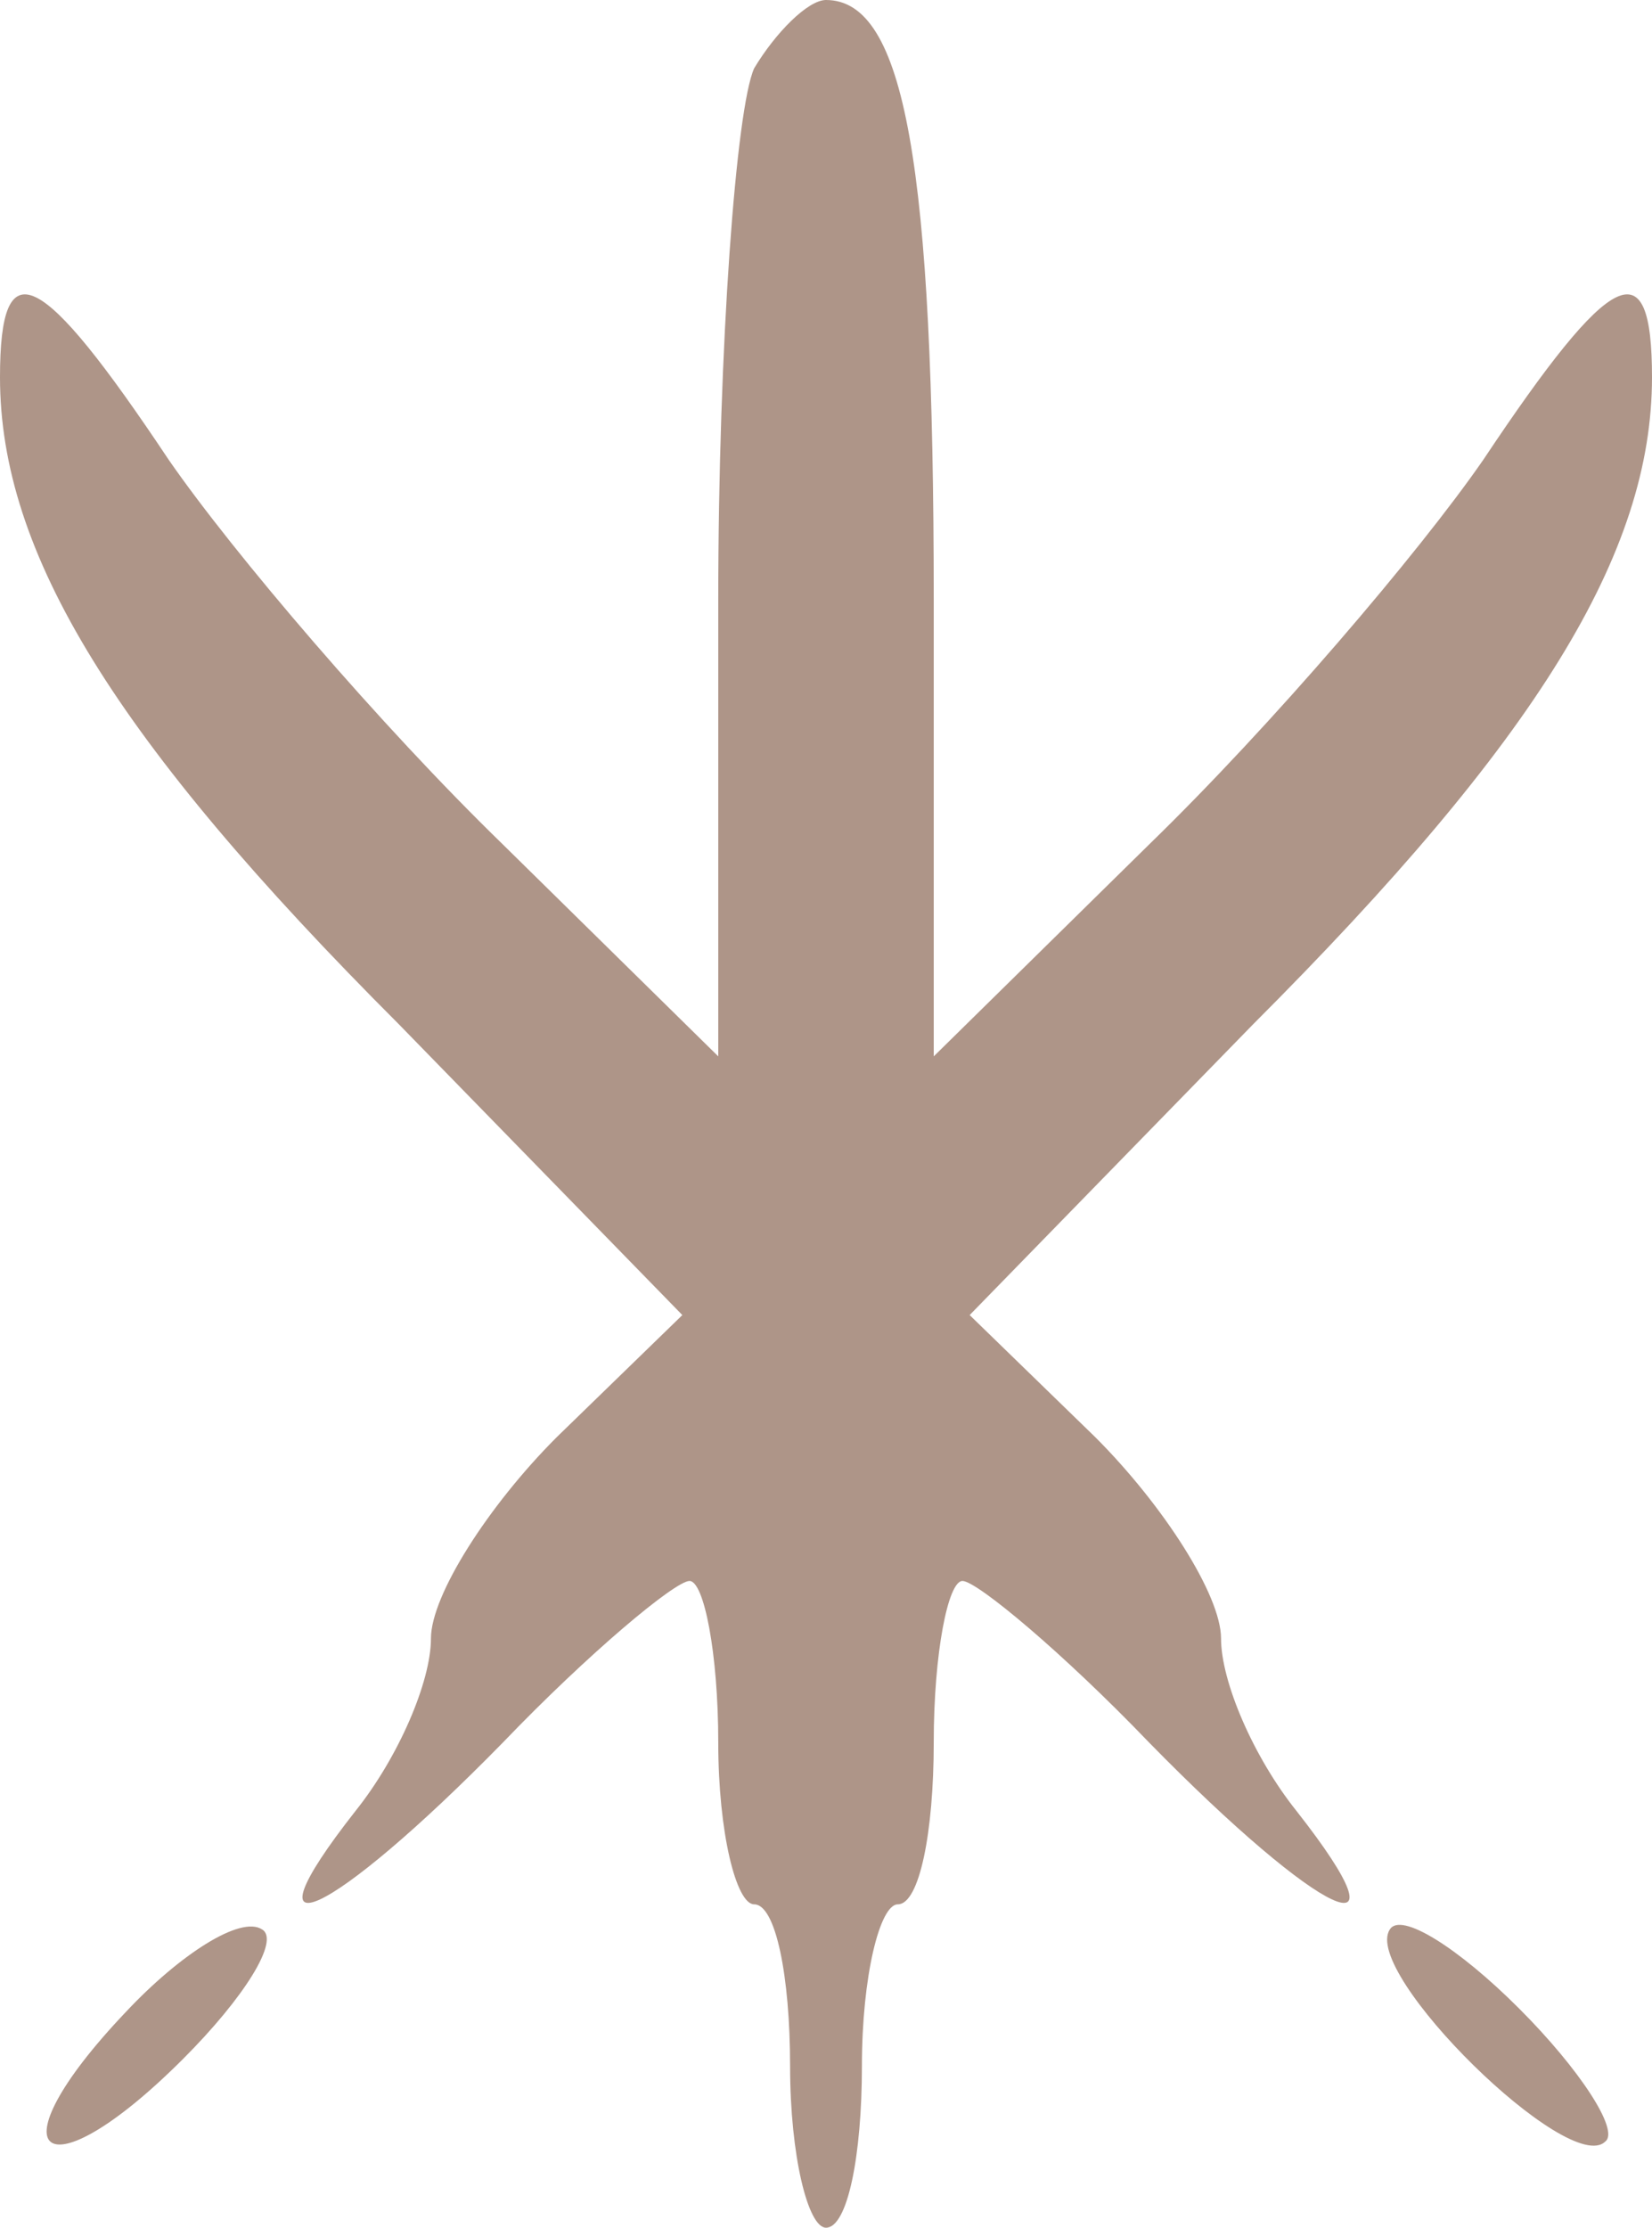 <svg xmlns="http://www.w3.org/2000/svg" version="1.0" viewBox="9 2 46 62"><path fill="#ae9588" d="M30 3.9c-.5 1.1-1 7.7-1 14.8v12.7l-6-5.9c-3.4-3.3-7.5-8.1-9.3-10.7C10.1 9.4 9 8.9 9 12.5c0 4.9 3.2 10.1 11.1 18l7.9 8.1-3.5 3.4c-1.9 1.9-3.5 4.4-3.5 5.6 0 1.2-.9 3.3-2.1 4.8-3.3 4.2-.7 3 4.1-1.9 2.4-2.5 4.8-4.5 5.2-4.5.4 0 .8 2 .8 4.5s.5 4.5 1 4.5c.6 0 1 2 1 4.5s.5 4.5 1 4.5c.6 0 1-2 1-4.5s.5-4.5 1-4.5c.6 0 1-2 1-4.5s.4-4.5.8-4.5 2.8 2 5.2 4.5c4.8 4.9 7.4 6.1 4.1 1.9-1.2-1.5-2.1-3.6-2.1-4.8 0-1.2-1.6-3.7-3.5-5.6L36 38.6l7.9-8.1c7.9-7.9 11.1-13.1 11.1-18 0-3.6-1.1-3.1-4.7 2.3-1.8 2.6-5.9 7.4-9.3 10.7l-6 5.9V18.7C35 6.6 34.2 2 32 2c-.5 0-1.4.9-2 1.9zM12.5 58c-3.8 4-2.3 5.2 1.6 1.3 1.7-1.7 2.7-3.3 2.2-3.6-.6-.4-2.3.7-3.8 2.3zM47.7 55.7c-.8 1.2 5 6.9 6 5.9.4-.3-.7-2-2.4-3.7-1.7-1.7-3.3-2.7-3.6-2.2z"/></svg>